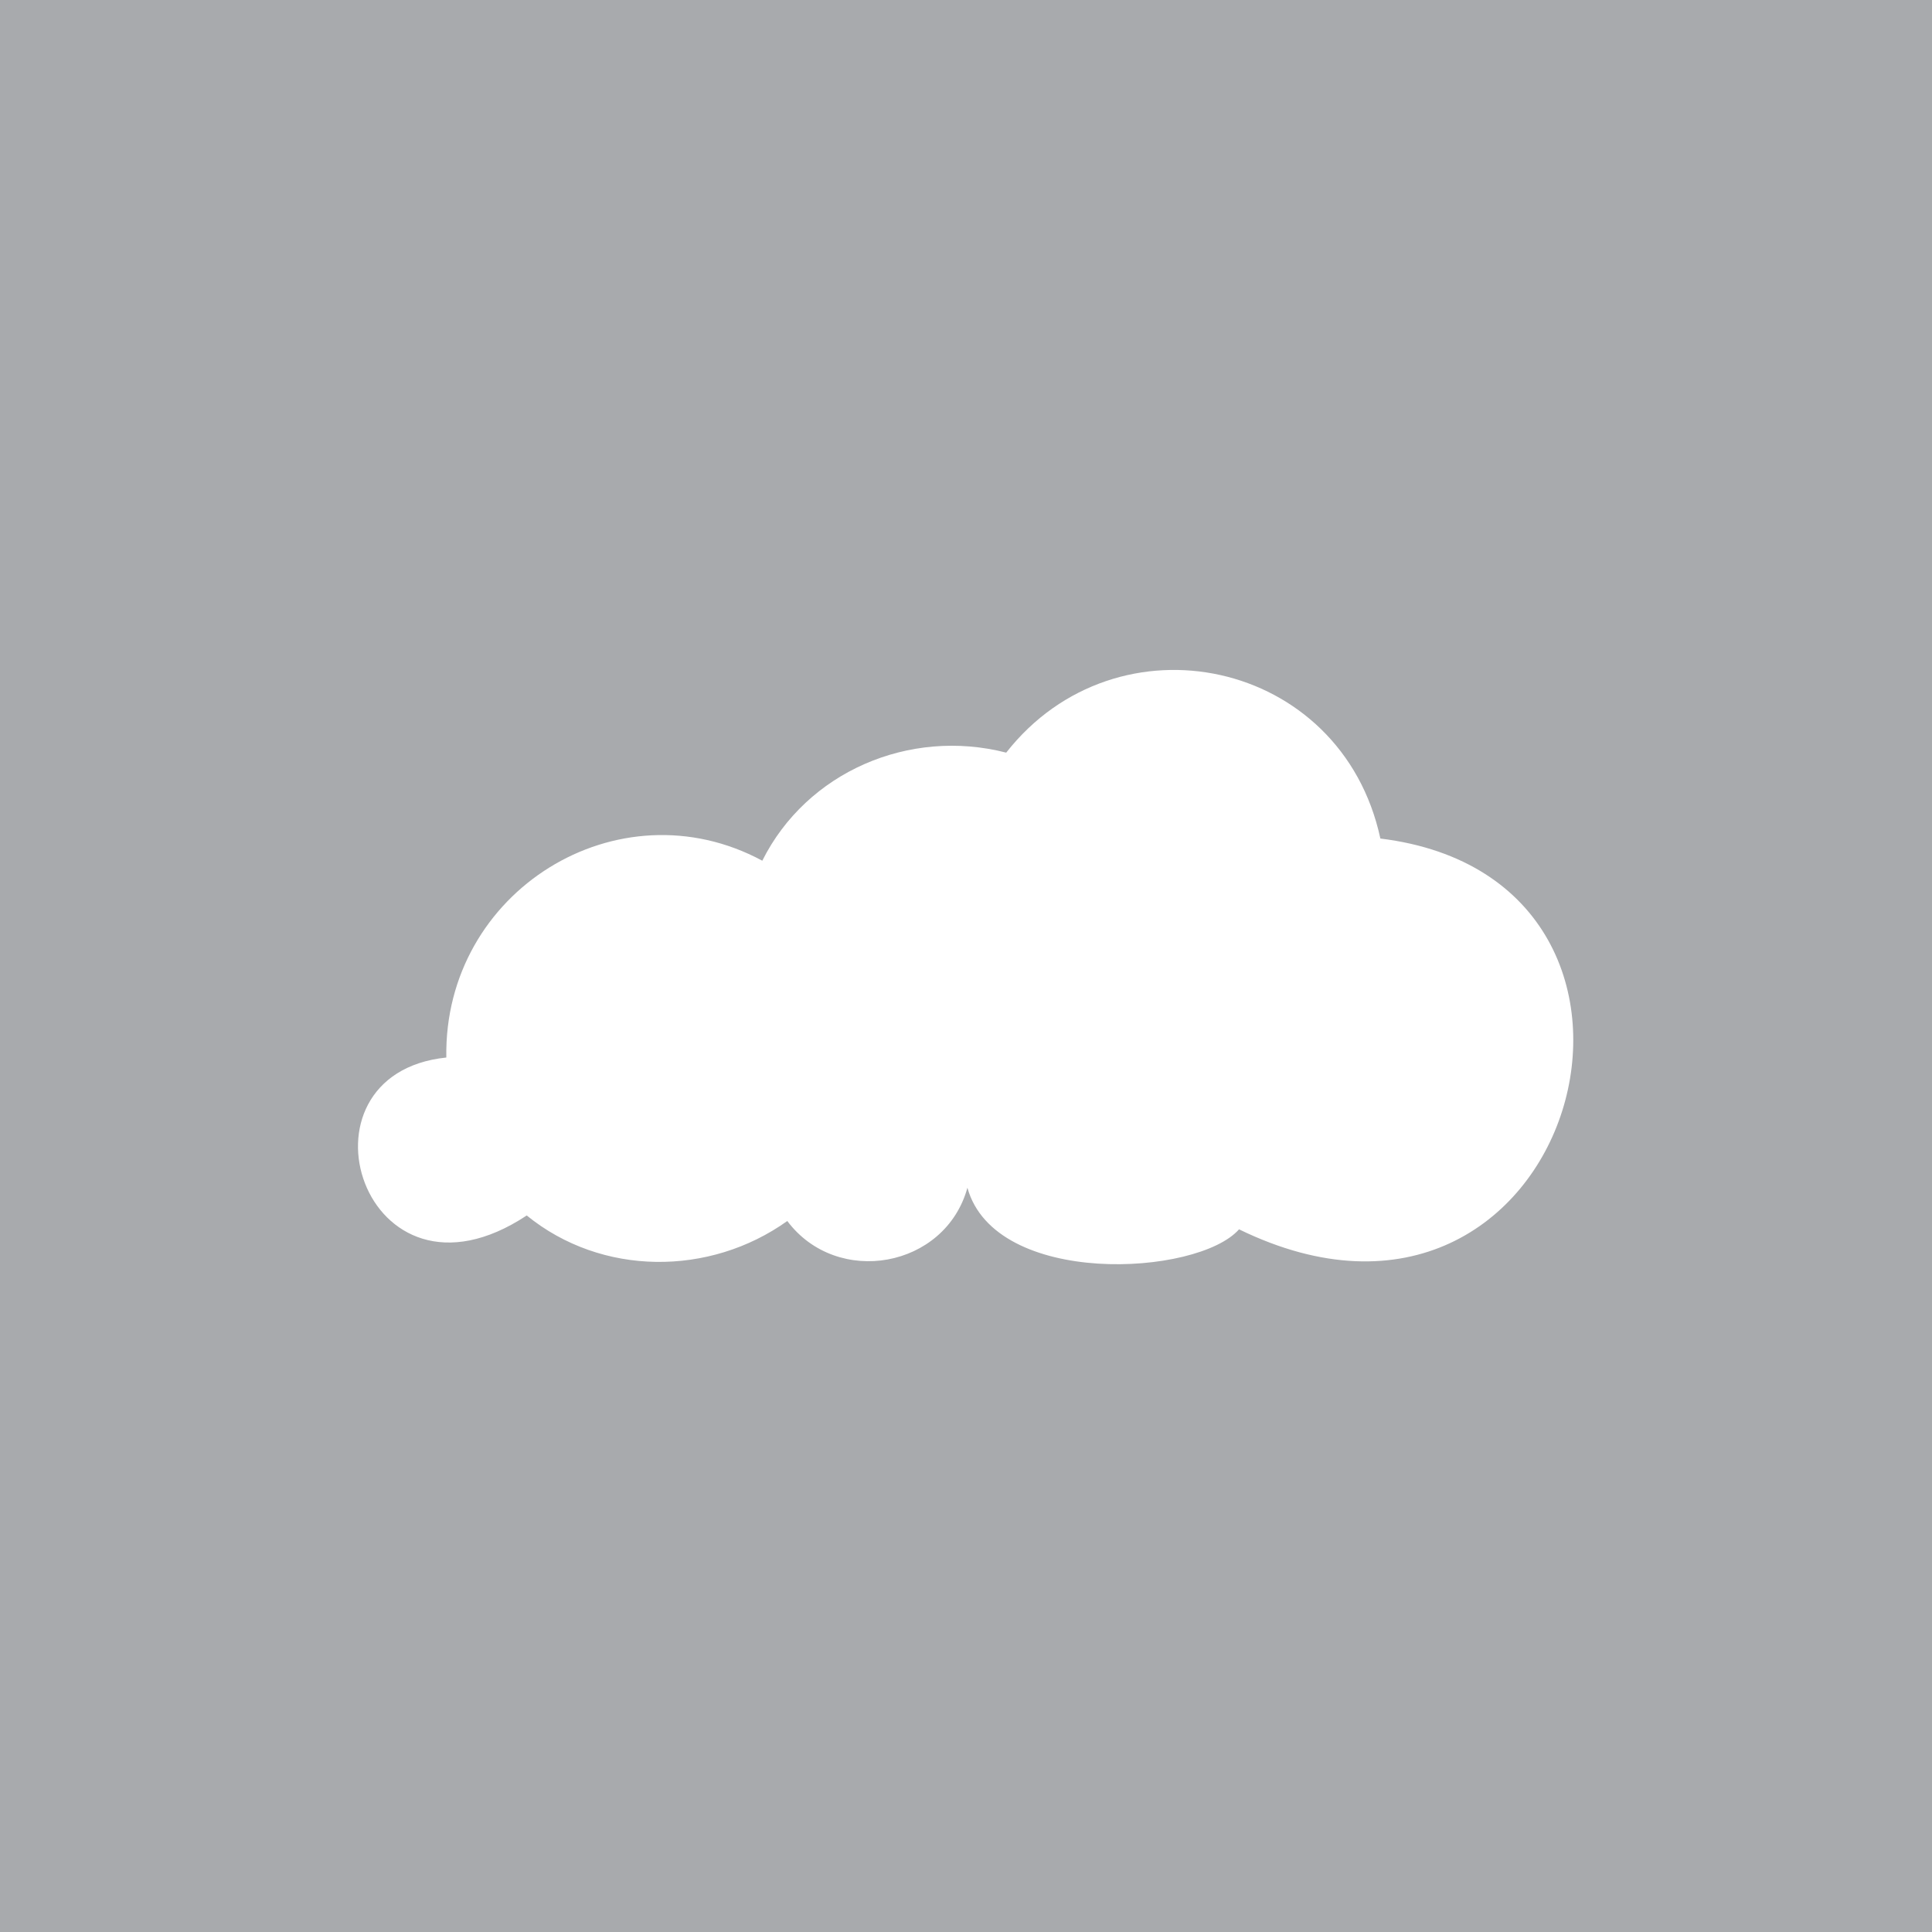 <?xml version="1.0" encoding="UTF-8"?>
<svg width="128pt" height="128pt" version="1.1" viewBox="0 0 128 128" xmlns="http://www.w3.org/2000/svg">
 <defs>
  <clipPath id="a">
   <path d="m23.695 44h80.609v40h-80.609z"/>
  </clipPath>
 </defs>
 <rect width="128" height="128" fill="#a8aaad"/>
 <g clip-path="url(#a)">
  <path d="m29.57 70.059c-0.184-11.016 11.383-18.18 20.934-13.035 2.938-5.875 9.73-8.812 16.16-7.16 7.344-9.363 22.219-6.242 24.789 5.691 22.402 2.754 12.852 36.723-9.363 25.891-2.754 3.121-16.16 3.856-17.996-2.754-1.469 5.324-8.629 6.609-11.934 2.203-5.141 3.672-12.301 3.672-17.262-0.367-10.832 7.16-15.977-9.363-5.324-10.465z" fill="#fff" fill-rule="evenodd"/>
 </g>
</svg>
